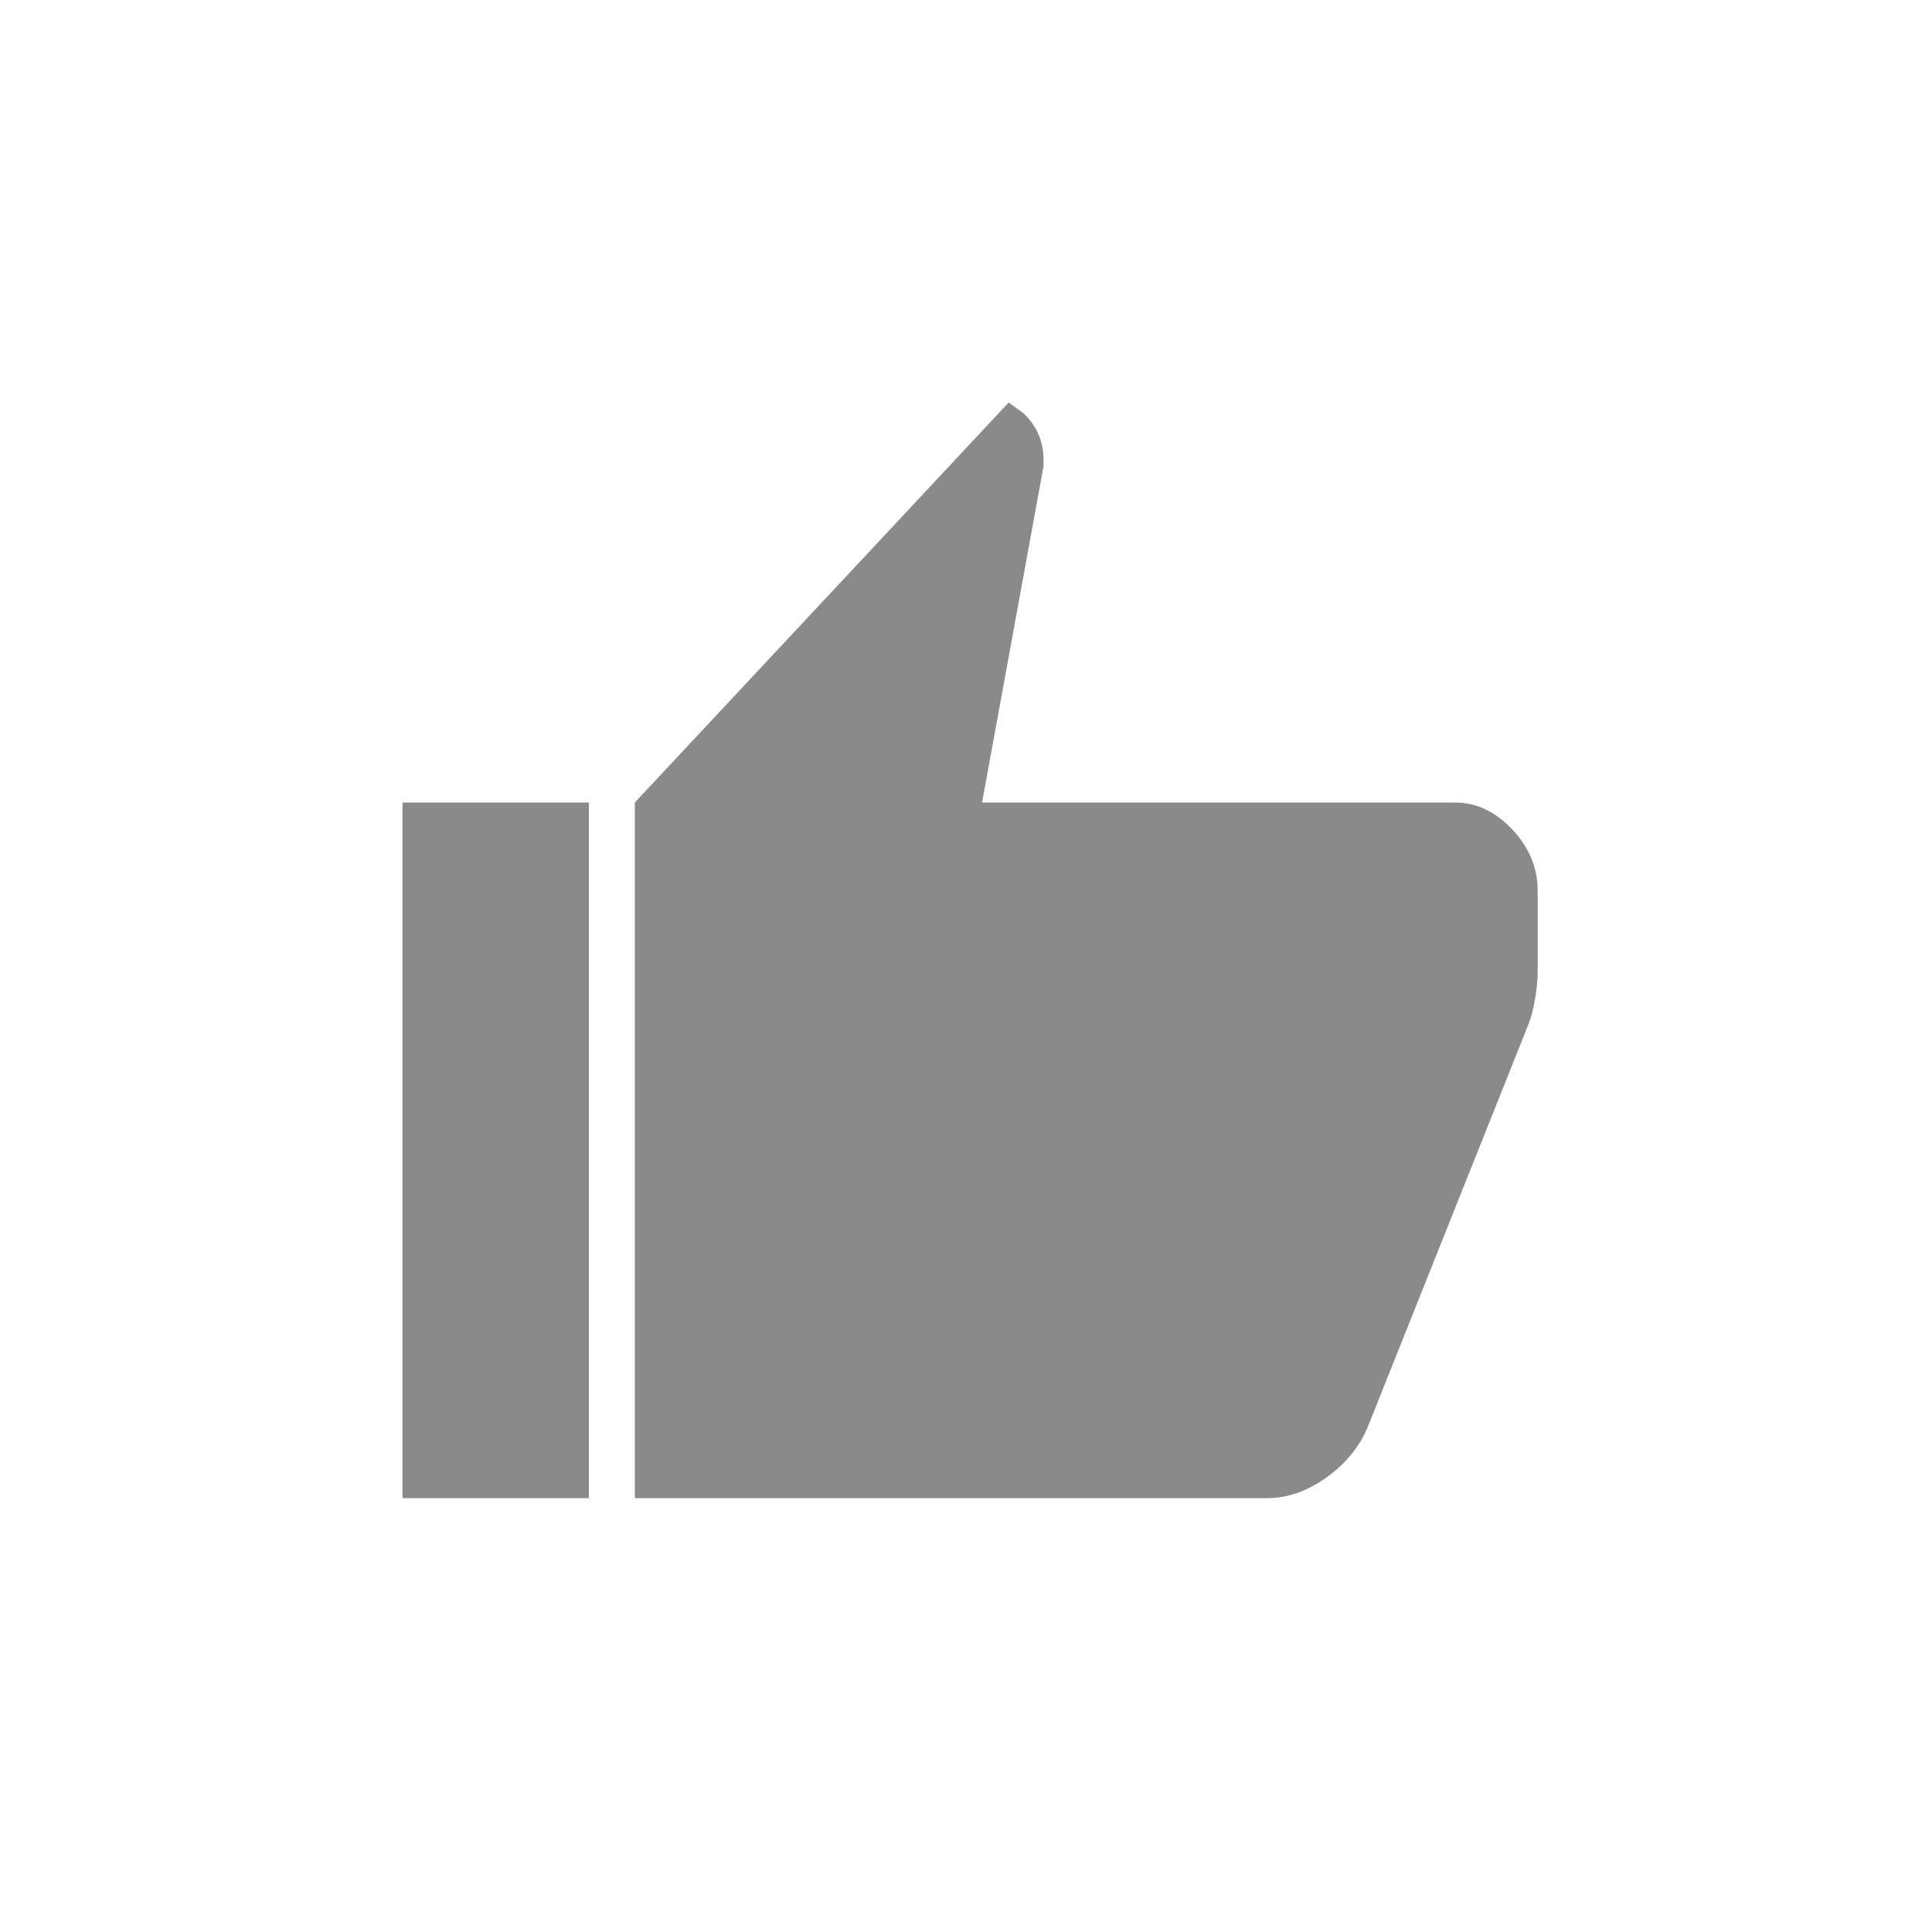 <svg width="72" height="72" viewBox="0 0 72 72" fill="none" xmlns="http://www.w3.org/2000/svg">
<mask id="mask0_526_1672" style="mask-type:alpha" maskUnits="userSpaceOnUse" x="9" y="7" width="54" height="57">
<rect x="9" y="7" width="53.438" height="57" fill="#D9D9D9"/>
</mask>
<g mask="url(#mask0_526_1672)">
<path d="M47.212 55.832H23.658V29.908L37.591 15L38.143 15.402C38.409 15.658 38.599 15.93 38.715 16.22C38.831 16.509 38.889 16.804 38.889 17.106V17.38L36.598 29.908H54.222C55.018 29.908 55.731 30.243 56.361 30.915C56.99 31.586 57.305 32.347 57.305 33.196V36.192C57.305 36.506 57.273 36.851 57.208 37.227C57.144 37.603 57.062 37.917 56.962 38.17L50.976 53.169C50.671 53.909 50.159 54.538 49.441 55.055C48.723 55.573 47.98 55.832 47.212 55.832ZM21.945 29.908V55.832H15V29.908H21.945Z" fill="#8A8A8A"/>
</g>
</svg>
